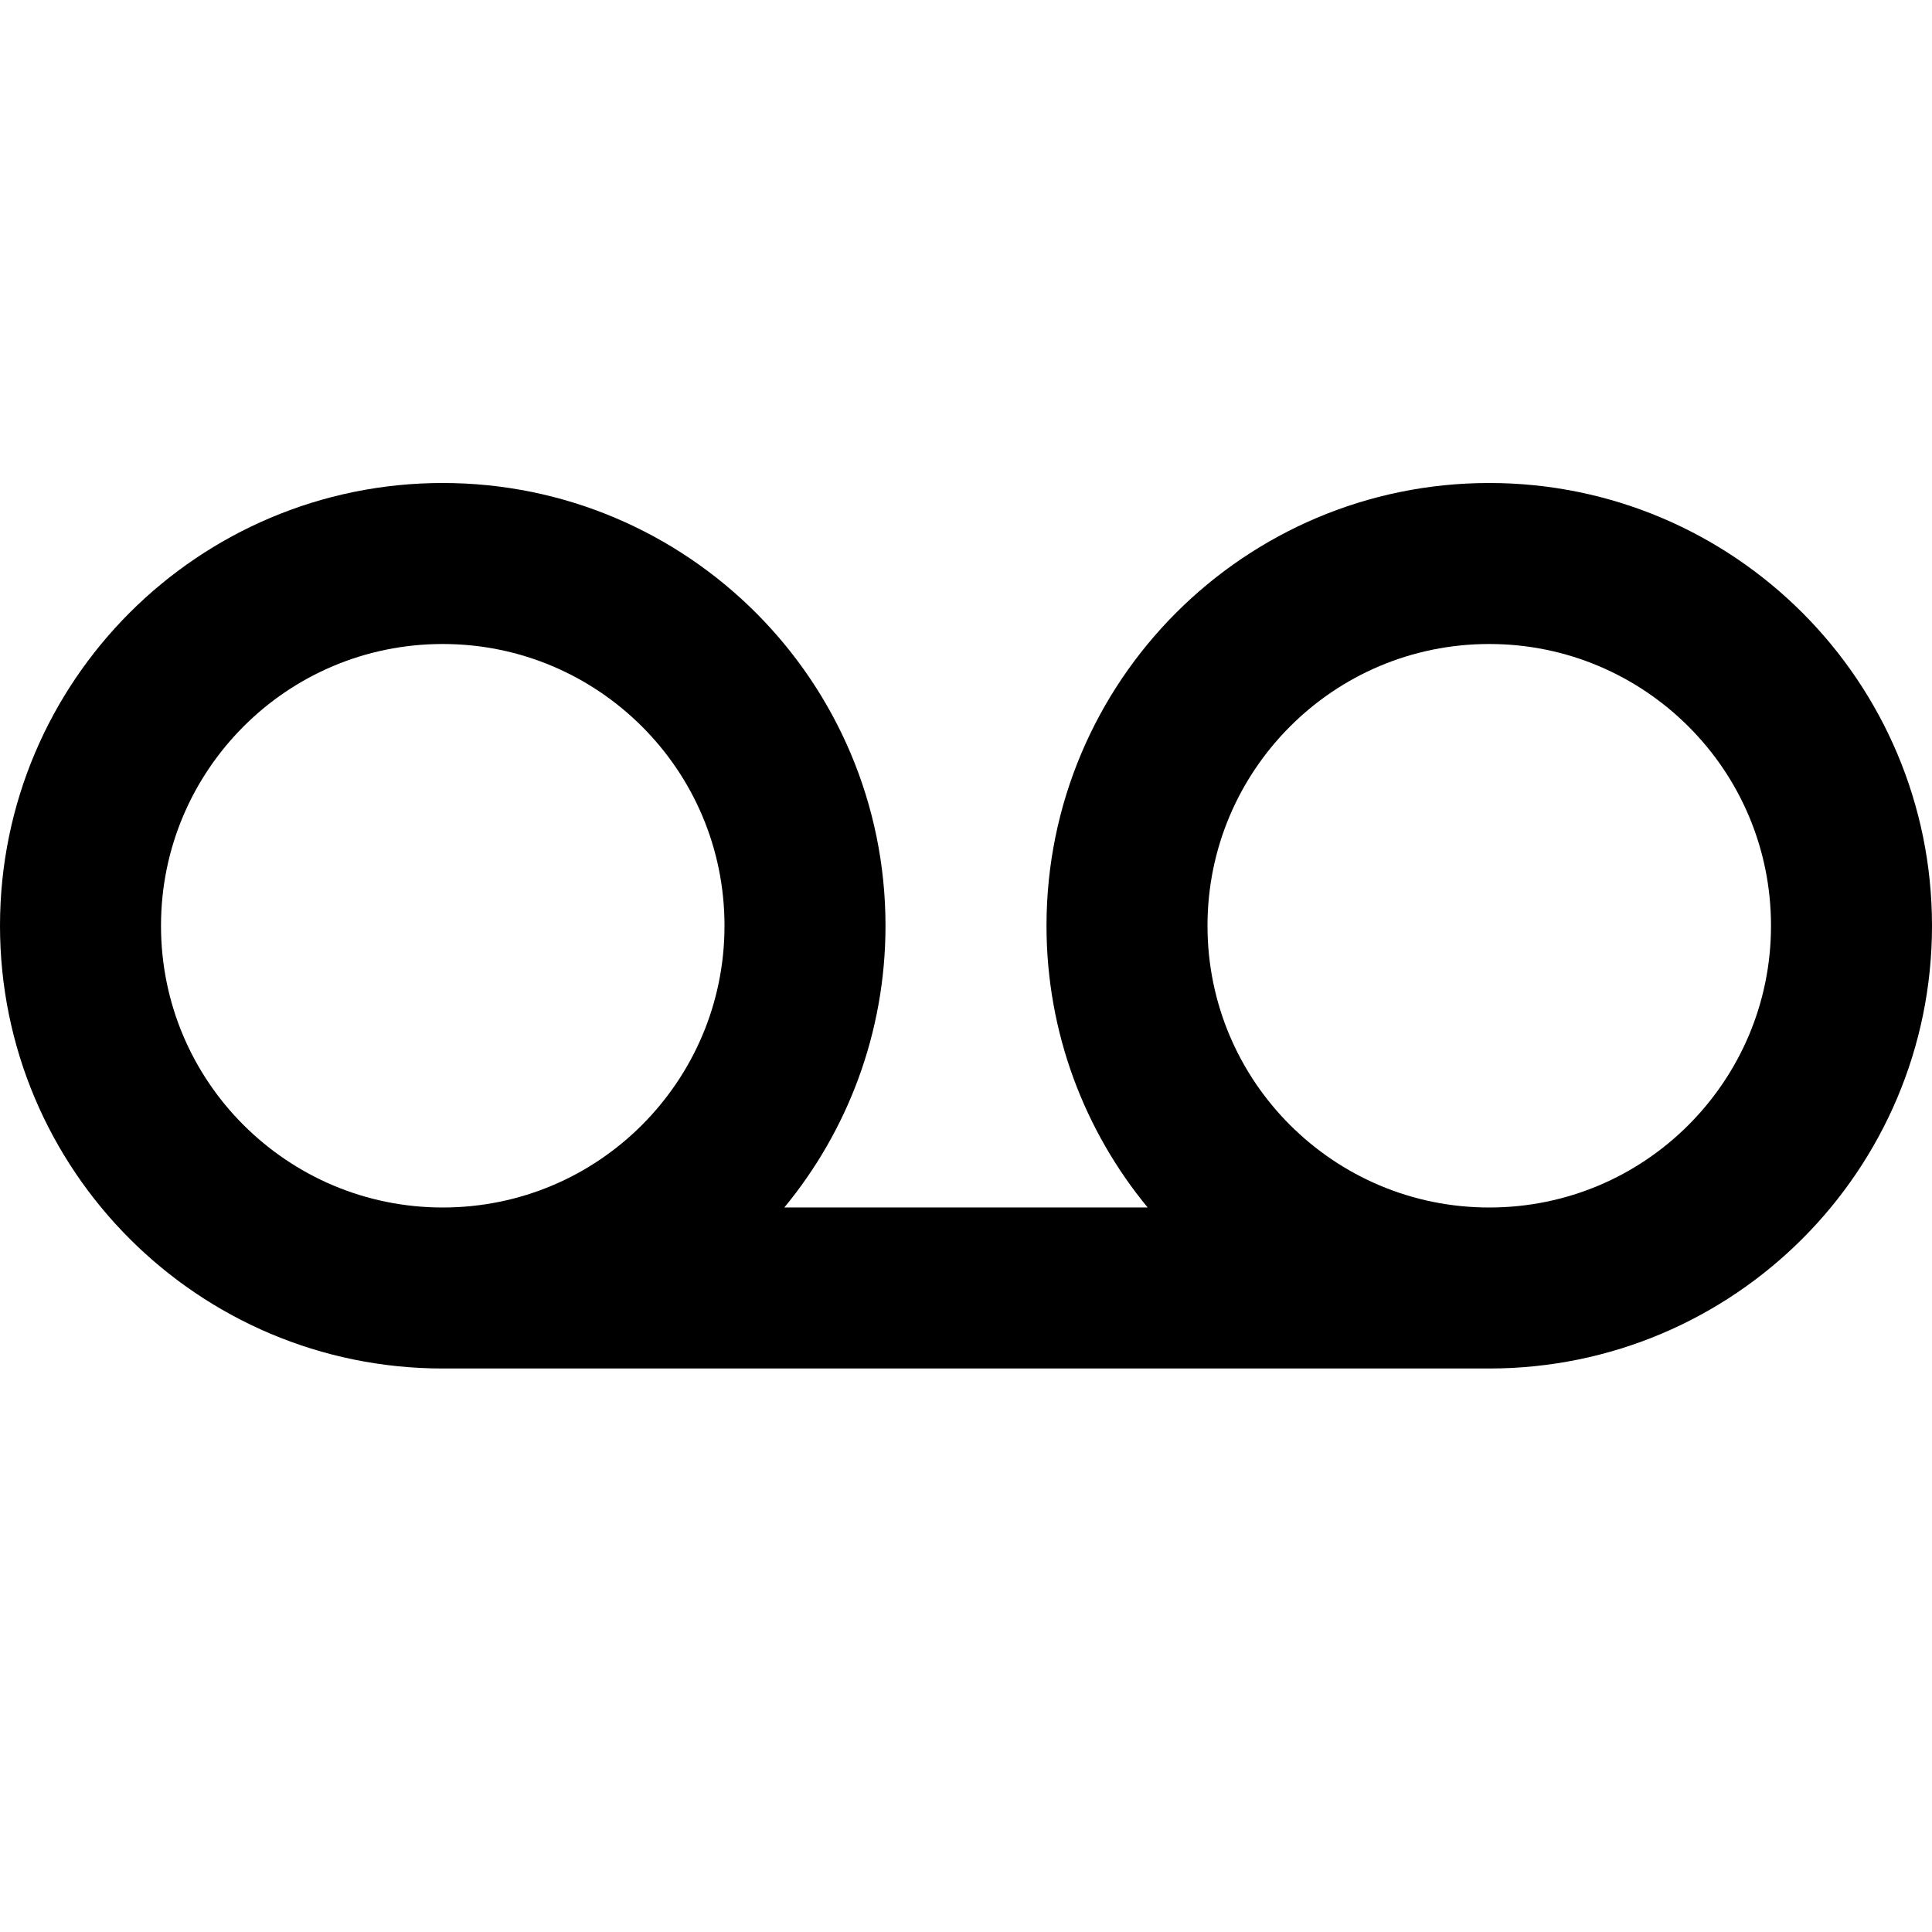 <!-- Generated by IcoMoon.io -->
<svg version="1.1" xmlns="http://www.w3.org/2000/svg" width="24" height="24" viewBox="0 0 24 24">
    <title>voicemail</title>
    <path d="M9 11.5c0 0.967-0.391 1.84-1.025 2.475s-1.508 1.025-2.475 1.025-1.84-0.391-2.475-1.025-1.025-1.508-1.025-2.475 0.391-1.84 1.025-2.475 1.508-1.025 2.475-1.025 1.84 0.391 2.475 1.025 1.025 1.508 1.025 2.475zM22 11.5c0 0.967-0.391 1.84-1.025 2.475s-1.508 1.025-2.475 1.025-1.84-0.391-2.475-1.025-1.025-1.508-1.025-2.475 0.391-1.84 1.025-2.475 1.508-1.025 2.475-1.025 1.84 0.391 2.475 1.025 1.025 1.508 1.025 2.475zM5.5 17h13c1.519 0 2.895-0.617 3.889-1.611s1.611-2.37 1.611-3.889-0.617-2.895-1.611-3.889-2.37-1.611-3.889-1.611-2.895 0.617-3.889 1.611-1.611 2.37-1.611 3.889c0 1.329 0.473 2.55 1.257 3.5h-4.514c0.784-0.95 1.257-2.171 1.257-3.5 0-1.519-0.617-2.895-1.611-3.889s-2.37-1.611-3.889-1.611-2.895 0.617-3.889 1.611-1.611 2.37-1.611 3.889 0.617 2.895 1.611 3.889 2.37 1.611 3.889 1.611z"></path>
</svg>
